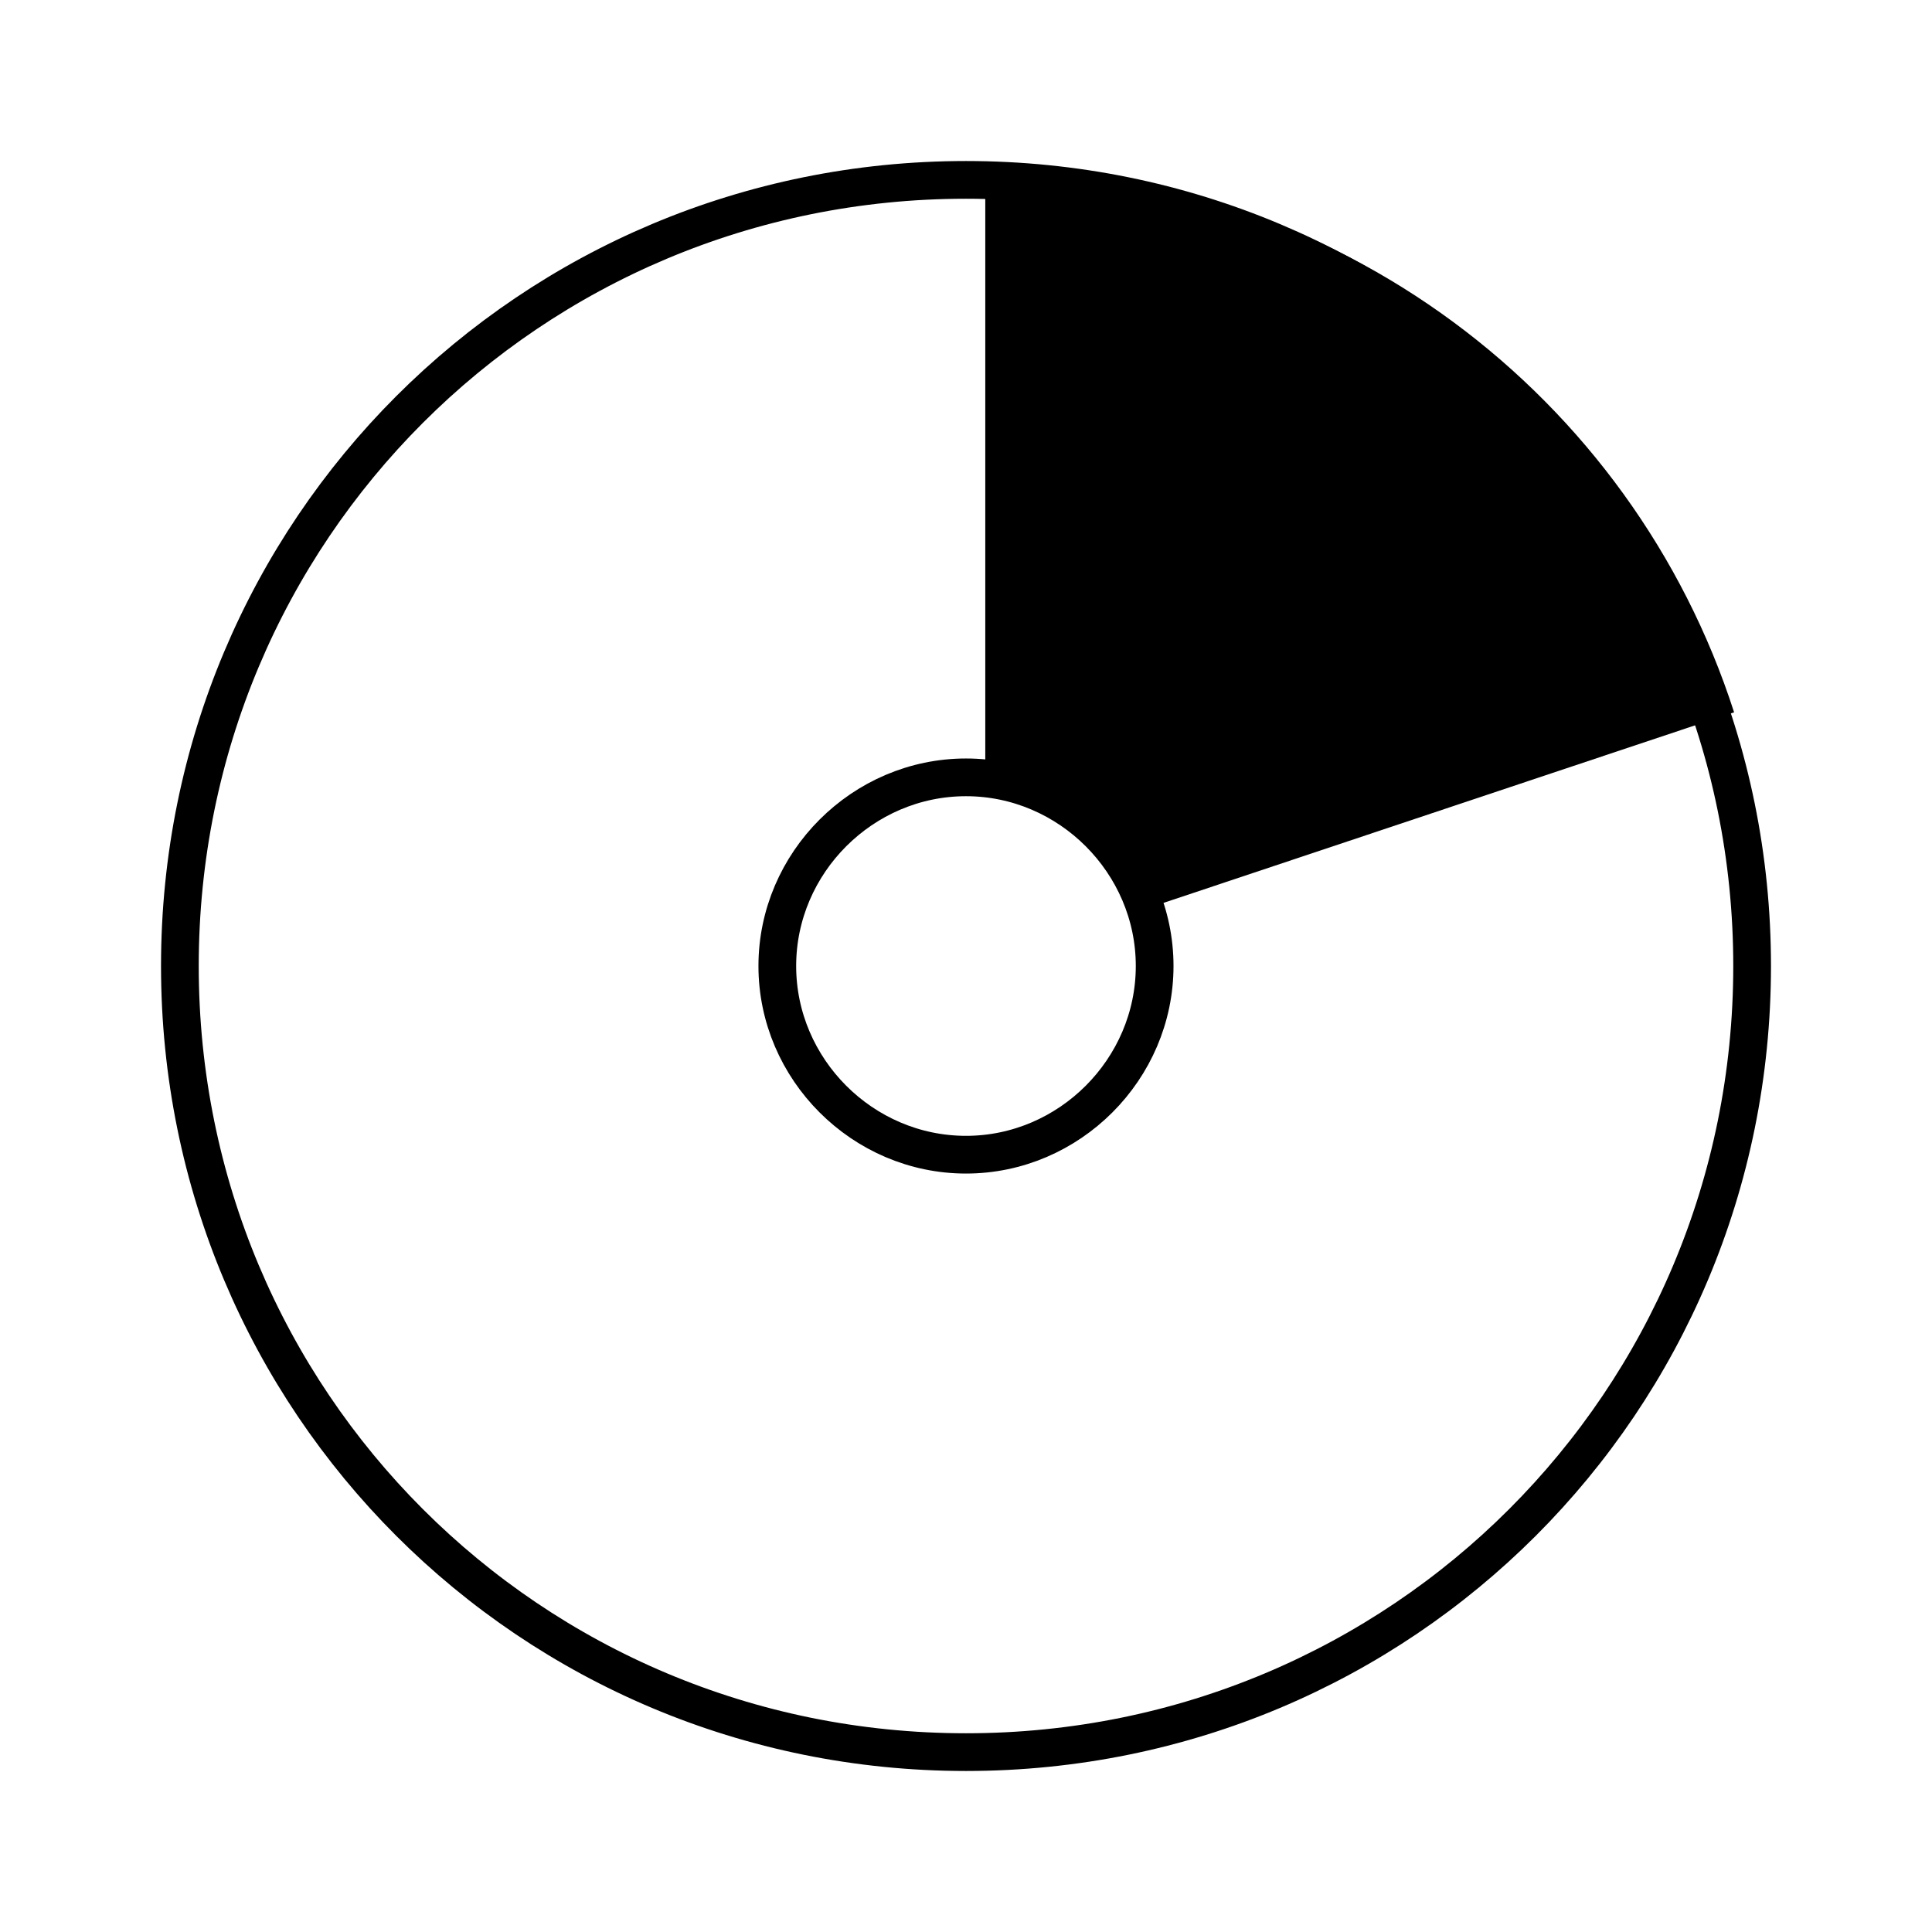 <?xml version="1.0" encoding="UTF-8" standalone="no"?>
<!-- Created with Inkscape (http://www.inkscape.org/) -->

<svg
   xmlns:dc="http://purl.org/dc/elements/1.1/"
   xmlns:cc="http://creativecommons.org/ns#"
   xmlns:rdf="http://www.w3.org/1999/02/22-rdf-syntax-ns#"
   xmlns:svg="http://www.w3.org/2000/svg"
   xmlns="http://www.w3.org/2000/svg"
   xmlns:sodipodi="http://sodipodi.sourceforge.net/DTD/sodipodi-0.dtd"
   xmlns:inkscape="http://www.inkscape.org/namespaces/inkscape"
   width="48px"
   height="48px"
   id="svg1306"
   sodipodi:version="0.32"
   inkscape:version="0.47 r22583"
   sodipodi:docname="brasero-disc-20.svg"
   inkscape:output_extension="org.inkscape.output.svg.inkscape"
   version="1.1">
  <defs
     id="defs1308" />
  <sodipodi:namedview
     id="base"
     pagecolor="#ffffff"
     bordercolor="#666666"
     borderopacity="0.227"
     inkscape:pageopacity="0.0"
     inkscape:pageshadow="2"
     inkscape:zoom="5.6568543"
     inkscape:cx="39.106965"
     inkscape:cy="24.786881"
     inkscape:current-layer="layer1"
     showgrid="false"
     inkscape:grid-bbox="true"
     inkscape:document-units="px"
     stroke="#888a85"
     fill="#eeeeec"
     inkscape:window-width="1280"
     inkscape:window-height="721"
     inkscape:window-x="0"
     inkscape:window-y="23"
     inkscape:showpageshadow="false"
     inkscape:window-maximized="0" />
  <g
     id="layer1"
     inkscape:label="Layer 1"
     inkscape:groupmode="layer">
    <path
       inkscape:r_cy="true"
       inkscape:r_cx="true"
       id="path3049"
       d="m 24,4.469 c -10.826,0 -19.531,8.705 -19.531,19.531 0,10.826 8.705,19.531 19.531,19.531 10.826,0 19.531,-8.705 19.531,-19.531 C 43.531,13.174 34.826,4.469 24,4.469 l 0,0 z m 0,24.219 c -2.567,0 -4.688,-2.121 -4.688,-4.688 0,-2.567 2.121,-4.687 4.688,-4.687 2.567,0 4.687,2.121 4.687,4.687 0,2.567 -2.121,4.688 -4.687,4.688 z"
       style="fill:none;stroke:#000000;stroke-width:0.937;stroke-miterlimit:4;stroke-opacity:1" />
    <path
       style="fill:#000000;fill-opacity:1;fill-rule:nonzero;stroke:none"
       d="m 24.479,4.191 0,14.854 c 2.063,0 3.514,1.616 4.131,3.486 L 43.083,17.697 C 40.553,9.839 33.2,4.191 24.479,4.191 z"
       id="path6466"
       sodipodi:nodetypes="ccccc" />
  </g>
</svg>
